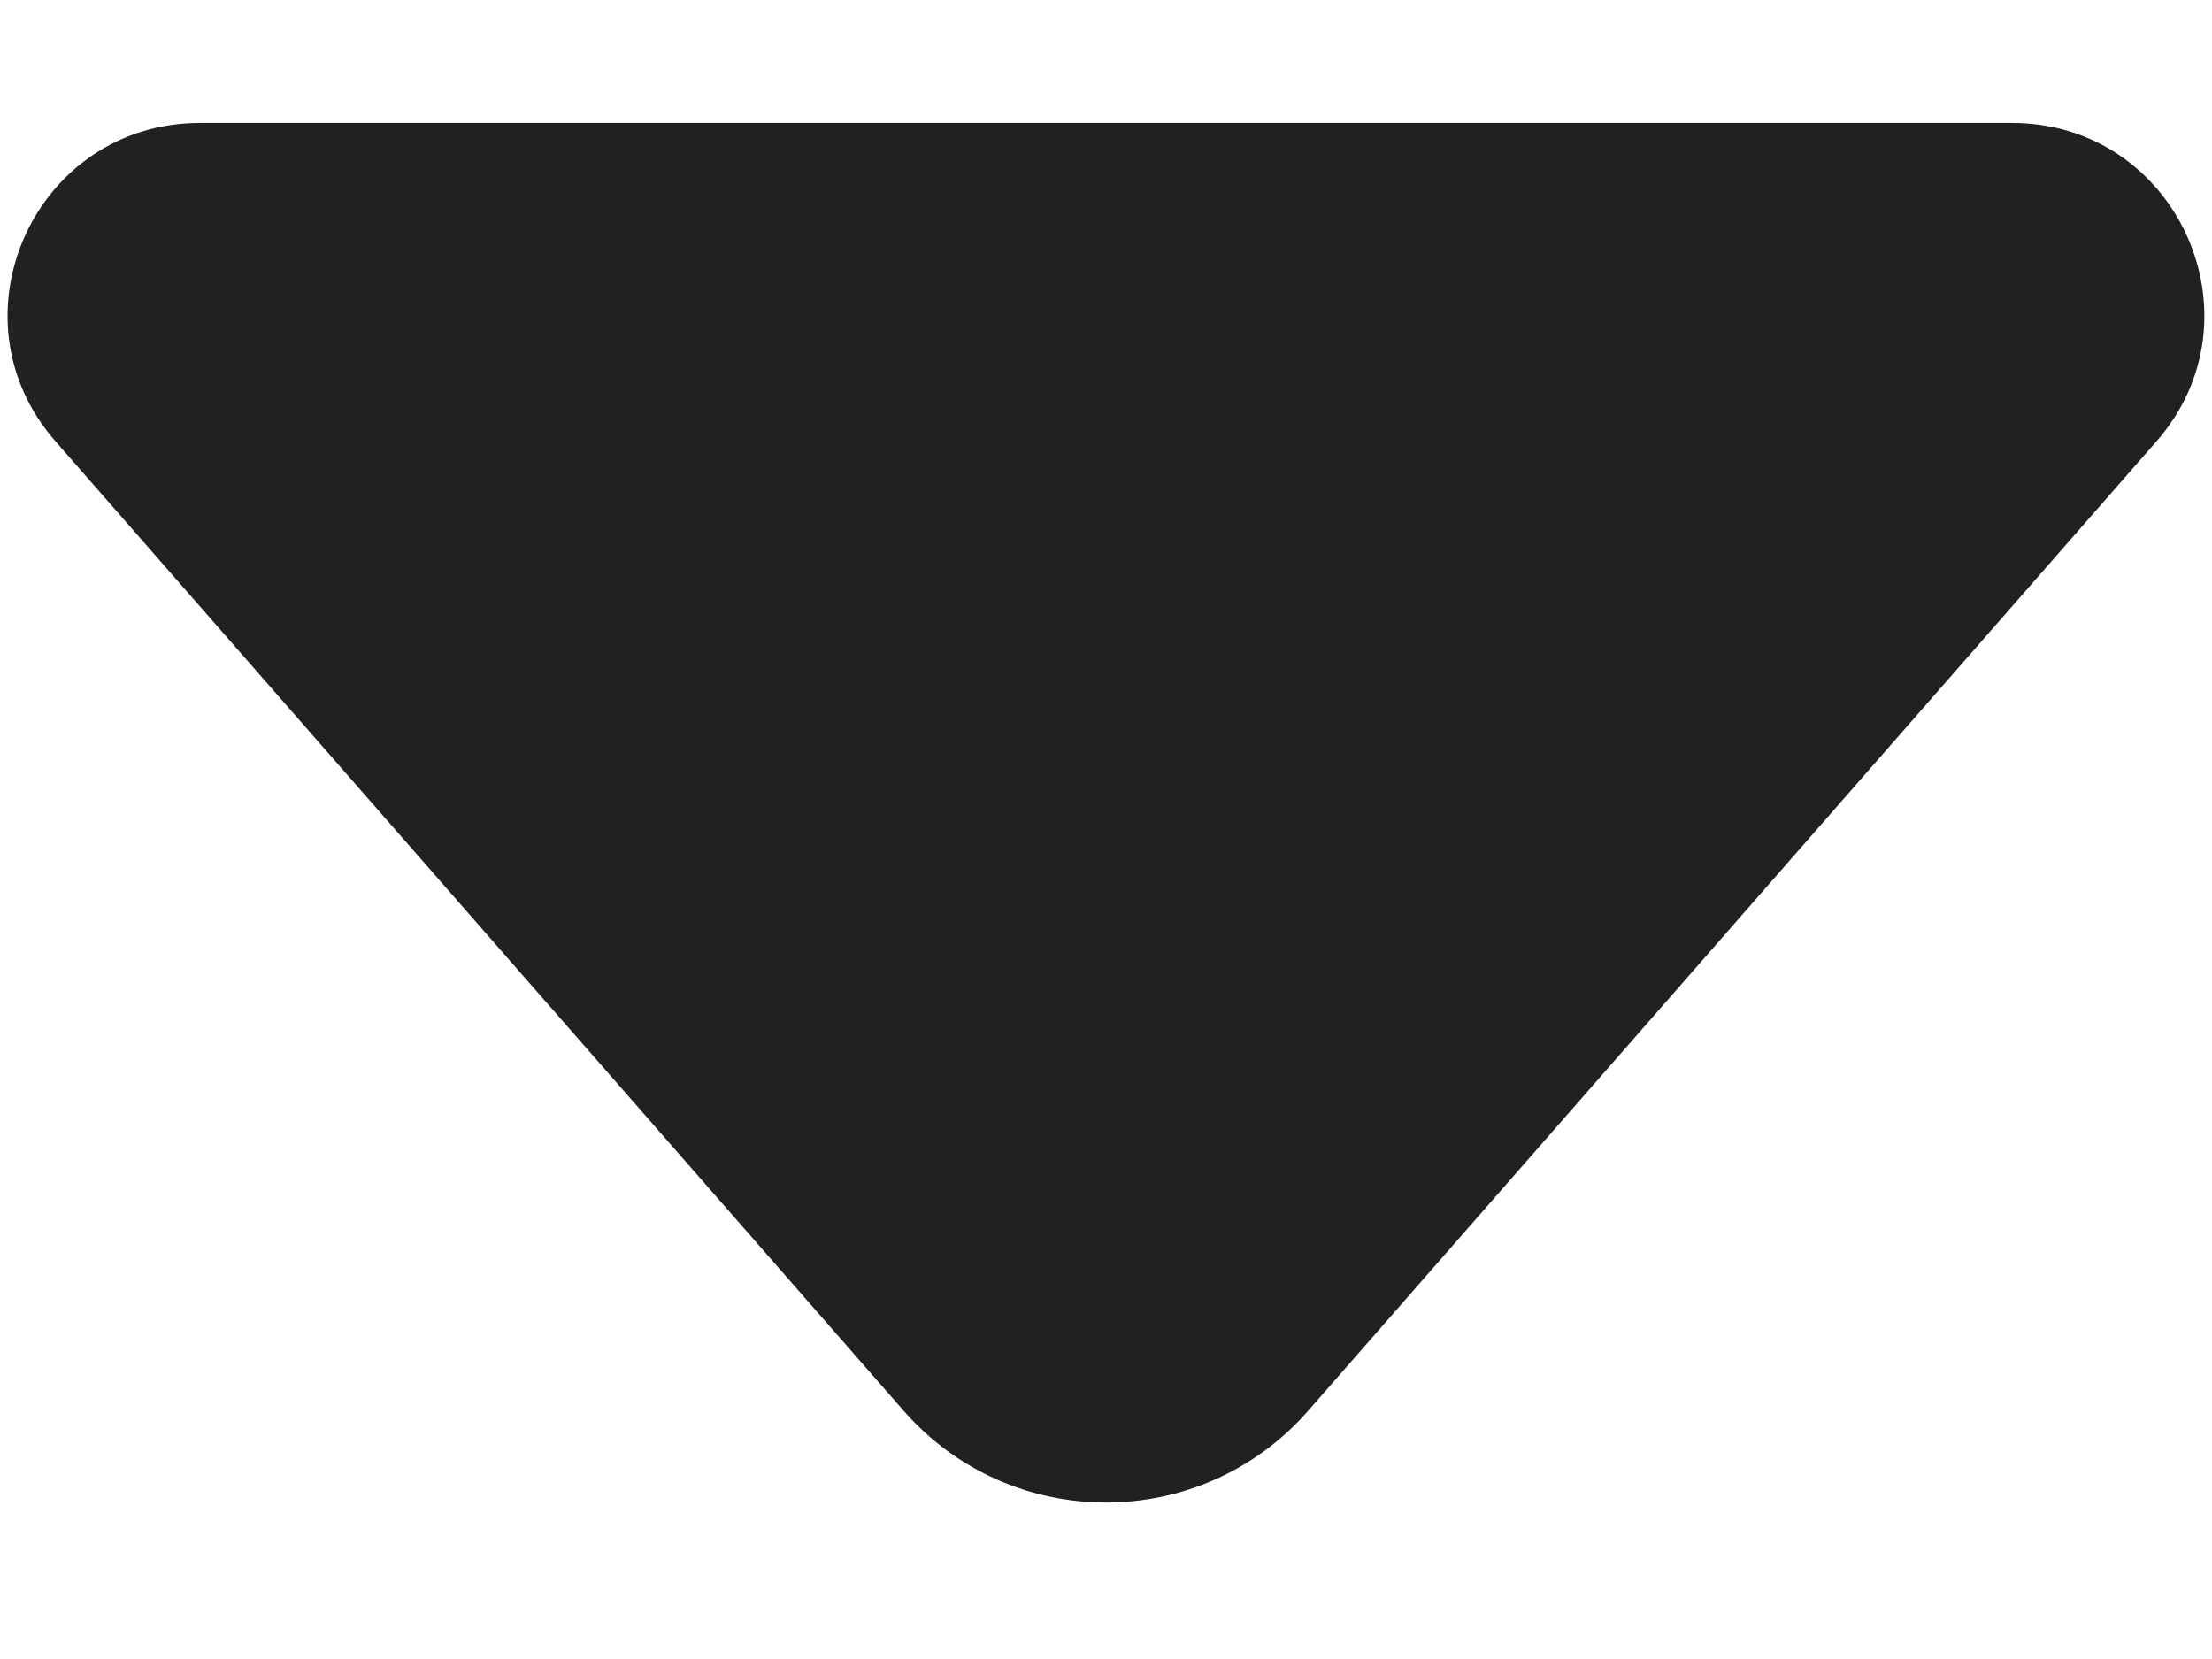 <svg width="12" height="9" viewBox="0 0 12 9" fill="none" xmlns="http://www.w3.org/2000/svg">
<path d="M1.085 0.667C0.19 0.667 -0.289 1.721 0.301 2.394L4.902 7.653C5.483 8.317 6.516 8.317 7.097 7.653L11.699 2.394C12.288 1.721 11.81 0.667 10.915 0.667H1.085Z" fill="#212121"/>
</svg>
